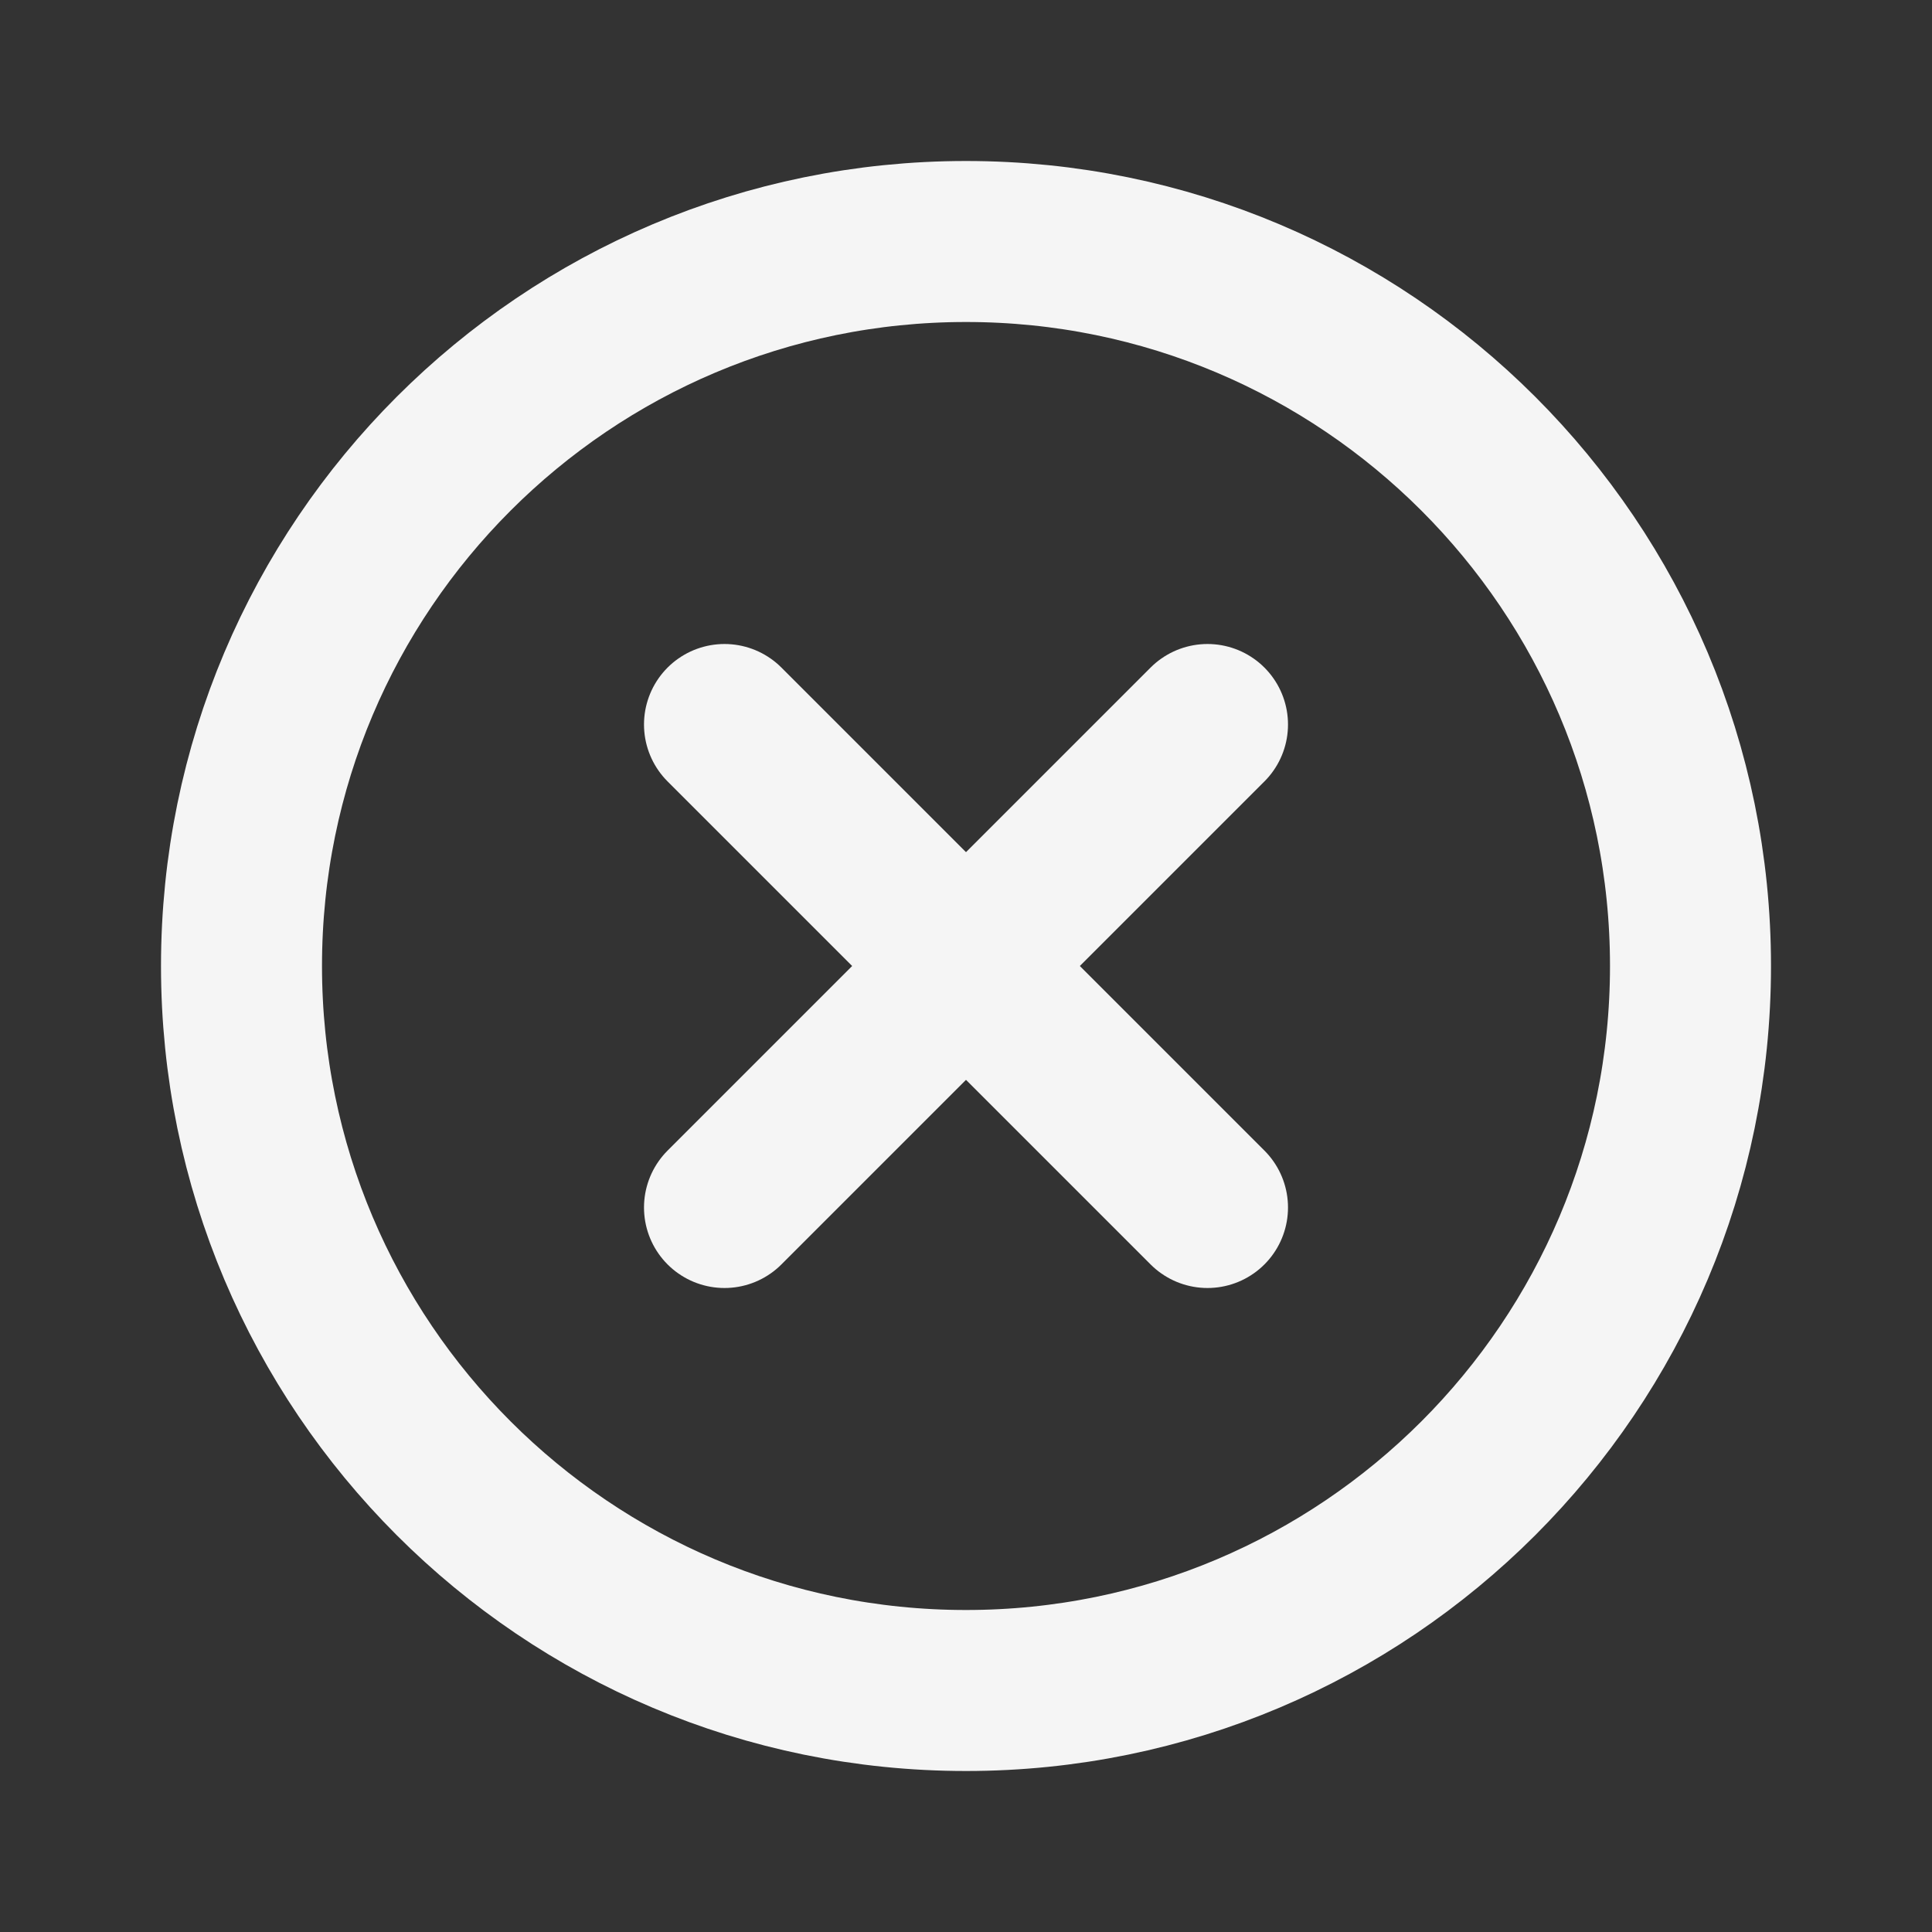 <svg width="24" height="24" viewBox="0 0 24 24" fill="none" xmlns="http://www.w3.org/2000/svg">
<rect x="0" y="0" width="24" height="24" fill="#333333" stroke="none"/>
<path d="M12 21C16.971 21 21 16.971 21 12C21 7.029 16.971 3 12 3C7.029 3 3 7.029 3 12C3 16.971 7.029 21 12 21Z" stroke="#F5F5F5" stroke-width="2" stroke-miterlimit="10"/>
<path d="M15 9L9 15" stroke="#F5F5F5" stroke-width="2" stroke-linecap="round" stroke-linejoin="round"/>
<path d="M15 15L9 9" stroke="#F5F5F5" stroke-width="2" stroke-linecap="round" stroke-linejoin="round"/>
</svg>
